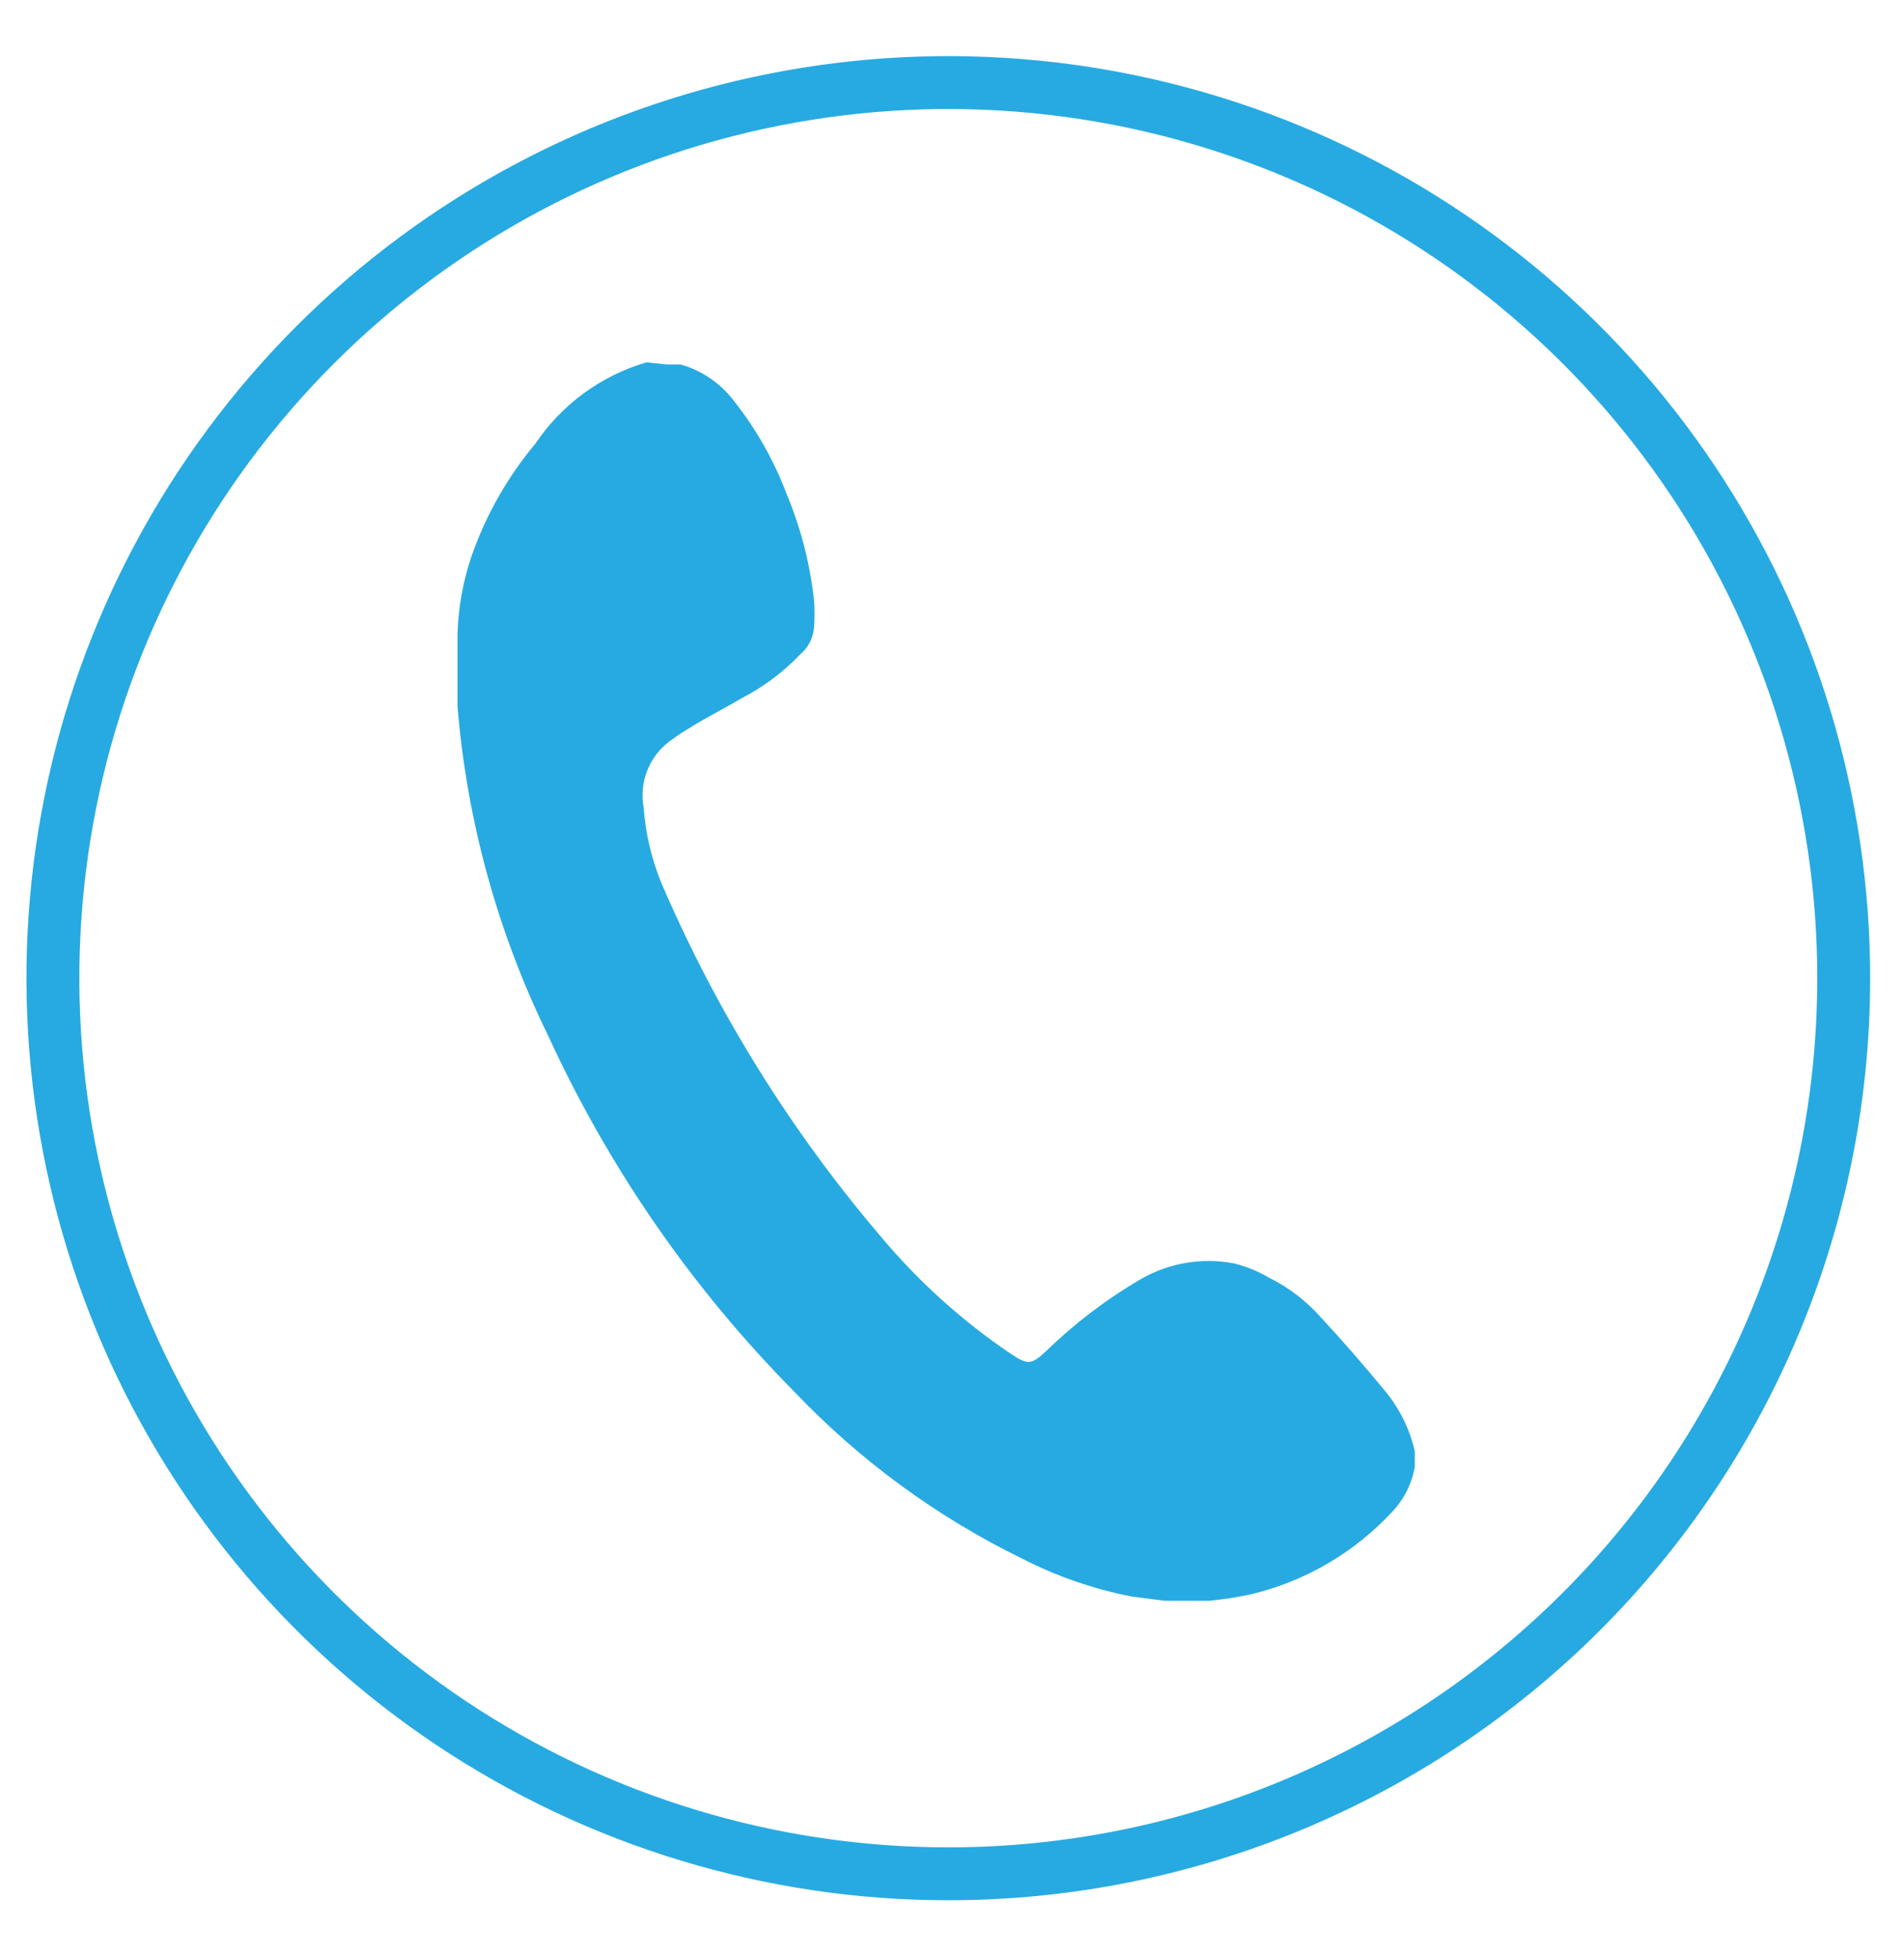 <svg width="36" height="37" viewBox="0 0 36 37" fill="none" xmlns="http://www.w3.org/2000/svg">
<path d="M34.86 18.501C34.862 15.152 33.871 11.877 32.012 9.092C30.153 6.307 27.509 4.135 24.416 2.852C21.322 1.569 17.918 1.233 14.633 1.885C11.348 2.537 8.331 4.148 5.962 6.516C3.594 8.883 1.98 11.9 1.326 15.184C0.672 18.468 1.007 21.873 2.288 24.967C3.569 28.061 5.739 30.706 8.523 32.567C11.307 34.427 14.581 35.421 17.93 35.421C22.418 35.421 26.723 33.638 29.898 30.465C33.072 27.293 34.857 22.989 34.86 18.501V18.501Z" stroke="#27AAE1"/>
<path fill-rule="evenodd" clip-rule="evenodd" d="M12.61 6.89H12.87C13.268 7.003 13.618 7.242 13.87 7.57C14.292 8.101 14.629 8.695 14.87 9.33C15.137 9.968 15.312 10.642 15.39 11.33C15.405 11.513 15.405 11.697 15.39 11.88C15.37 12.07 15.277 12.246 15.13 12.37C14.814 12.701 14.446 12.978 14.04 13.19C13.7 13.39 13.34 13.57 13.04 13.76C12.93 13.824 12.823 13.894 12.72 13.97C12.511 14.108 12.347 14.306 12.25 14.537C12.152 14.768 12.124 15.023 12.17 15.27C12.206 15.754 12.317 16.23 12.5 16.68C13.539 19.105 14.938 21.361 16.65 23.37C17.362 24.221 18.19 24.969 19.11 25.59C19.44 25.81 19.5 25.8 19.79 25.53C20.327 25.01 20.924 24.556 21.57 24.18C22.099 23.874 22.72 23.768 23.32 23.88C23.556 23.936 23.781 24.027 23.99 24.15C24.371 24.338 24.71 24.6 24.99 24.92C25.39 25.35 25.78 25.8 26.16 26.26C26.448 26.597 26.65 26.998 26.75 27.43V27.73C26.695 28.045 26.549 28.337 26.33 28.57C25.61 29.35 24.673 29.897 23.64 30.14C23.383 30.195 23.122 30.235 22.86 30.26H22.02L21.4 30.18C20.676 30.039 19.976 29.797 19.32 29.46C17.715 28.675 16.263 27.612 15.03 26.32C13.095 24.366 11.518 22.088 10.37 19.59C9.411 17.636 8.828 15.519 8.65 13.35V12.83V12.16C8.65 12.1 8.65 12.04 8.65 11.98C8.666 11.476 8.757 10.977 8.92 10.5C9.191 9.73 9.597 9.016 10.12 8.39C10.619 7.647 11.362 7.102 12.22 6.85L12.61 6.89Z" fill="#27AAE1"/>
</svg>
